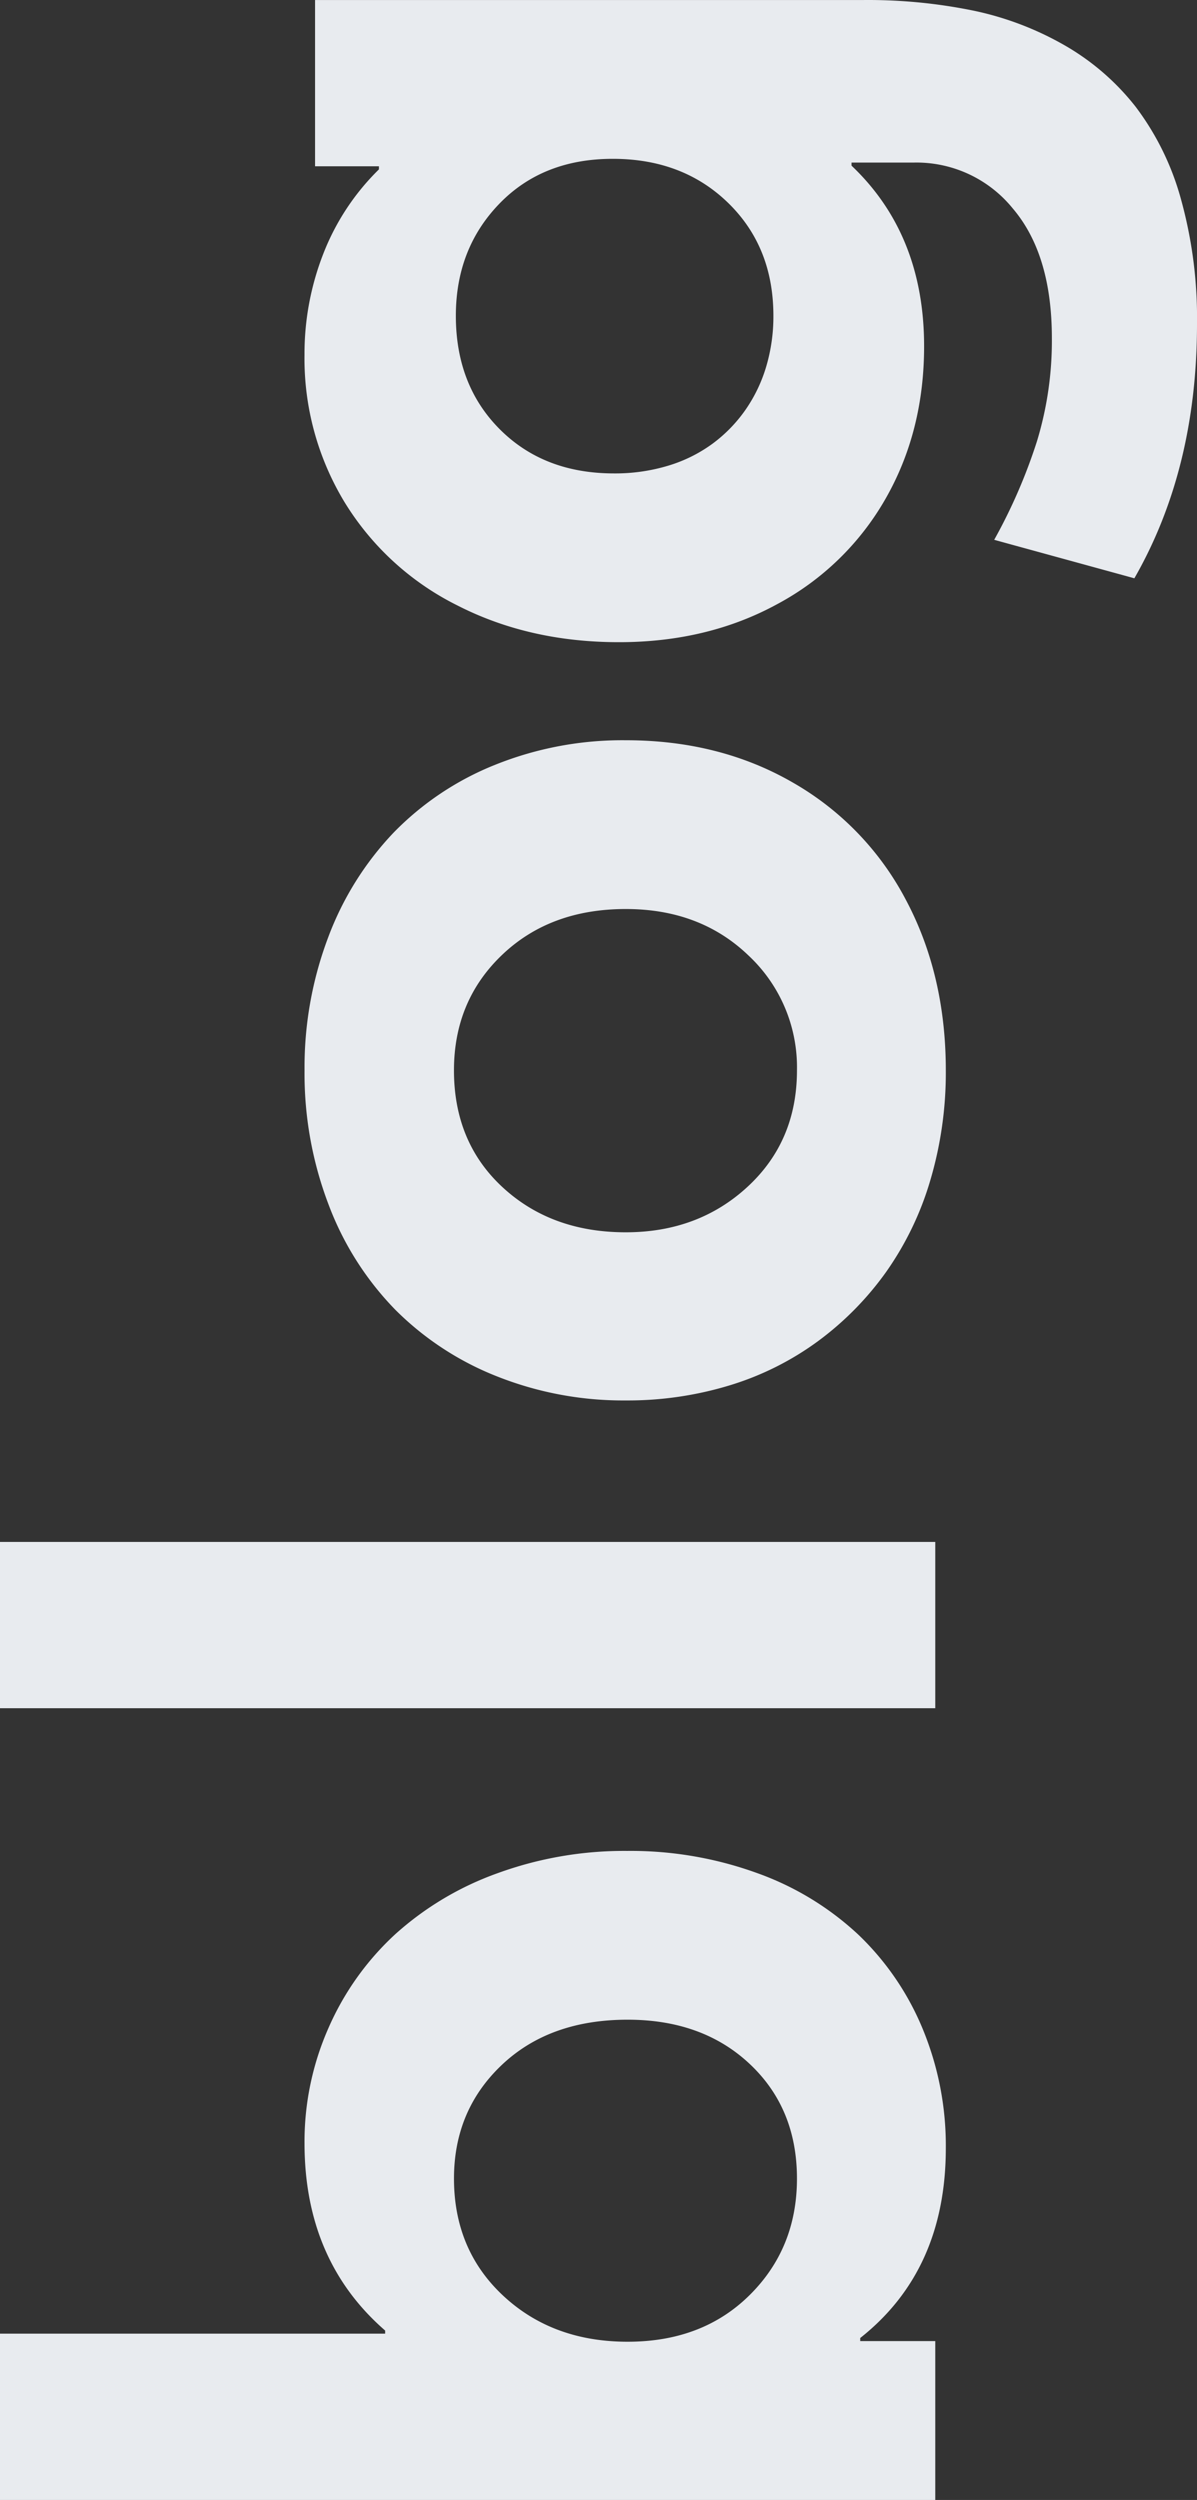 <svg xmlns="http://www.w3.org/2000/svg" width="282.715" height="590.186" viewBox="0 0 282.715 590.186">
  <rect x="0" y="0" width="282.715" height="590.186" fill="#333333" stroke="none"/>
  <path id="blog" d="M104.15-148.975q-27.686,0-44.238,19.043H59.18V-220.9H19.922V0h37.5V-17.725h.732Q74.121,2.49,102.979,2.49A71.989,71.989,0,0,0,131.03-2.93,65.1,65.1,0,0,0,153.3-18.091a68.966,68.966,0,0,0,14.575-23.877A87.553,87.553,0,0,0,173.145-72.8a87.3,87.3,0,0,0-5.273-30.615,72.523,72.523,0,0,0-14.429-24.17,65.909,65.909,0,0,0-21.973-15.674A66.344,66.344,0,0,0,104.15-148.975ZM95.8-32.666q-16.406,0-27.466-11.133T57.275-72.656q0-17.725,10.84-29.37T95.8-113.672q16.113,0,26.807,11.279T133.3-72.656q0,17.725-10.474,28.857T95.8-32.666ZM206.836,0h39.258V-220.9H206.836ZM357.422,2.49q22.559,0,40.283-9.448a68.518,68.518,0,0,0,27.686-26.733q9.961-17.285,9.961-39.4a80.625,80.625,0,0,0-5.786-30.835,69.418,69.418,0,0,0-16.04-24.023,72.694,72.694,0,0,0-24.756-15.454,86.742,86.742,0,0,0-31.348-5.566,86.73,86.73,0,0,0-31.787,5.713,71.466,71.466,0,0,0-24.756,15.747,70.431,70.431,0,0,0-15.747,24.1,80.7,80.7,0,0,0-5.64,30.322,82.631,82.631,0,0,0,3.589,24.609,69.281,69.281,0,0,0,10.474,20.874,72.733,72.733,0,0,0,16.333,16.04,73.293,73.293,0,0,0,21.606,10.4A89.456,89.456,0,0,0,357.422,2.49Zm0-35.156q-16.7,0-27.466-11.646T319.189-73.1q0-17.578,10.62-29.077t27.612-11.5q16.406,0,27.246,11.353T395.508-73.1q0,17.578-10.986,29A36.106,36.106,0,0,1,357.422-32.666ZM570.85-146.484V-131.4h-.732a56.57,56.57,0,0,0-19.849-13.11,64.808,64.808,0,0,0-23.95-4.468,65.355,65.355,0,0,0-34.863,9.521,65.347,65.347,0,0,0-24.243,26.514Q458.5-95.947,458.5-74.707q0,20.947,9.009,37.427a64.345,64.345,0,0,0,24.9,25.562Q508.3-2.637,528.369-2.637q26.367,0,42.627-17.139h.732V-4.98a29.289,29.289,0,0,1-10.84,23.291q-10.84,9.229-30.615,9.229a81.312,81.312,0,0,1-24.316-3.516,127.52,127.52,0,0,1-23.291-10.107l-9.082,33.105q25.781,14.795,60.059,14.795a104.789,104.789,0,0,0,29.517-3.809,64.252,64.252,0,0,0,21.753-10.693,57.819,57.819,0,0,0,14.5-16.772,73.361,73.361,0,0,0,8.2-21.606,124.187,124.187,0,0,0,2.49-25.781V-146.484Zm-35.3,108.252a41.5,41.5,0,0,1-11.938-1.685,35.531,35.531,0,0,1-10.254-4.907,34.423,34.423,0,0,1-7.983-7.764,34.475,34.475,0,0,1-5.2-10.474,43.257,43.257,0,0,1-1.831-12.817q0-16.553,10.4-26.953t26.807-10.4q15.82,0,26.44,10.254t10.62,26.807q0,16.553-10.4,27.246T535.547-38.232Z" transform="translate(220.898 610.107) rotate(-90)" fill="#e8ebef"/>
</svg>
